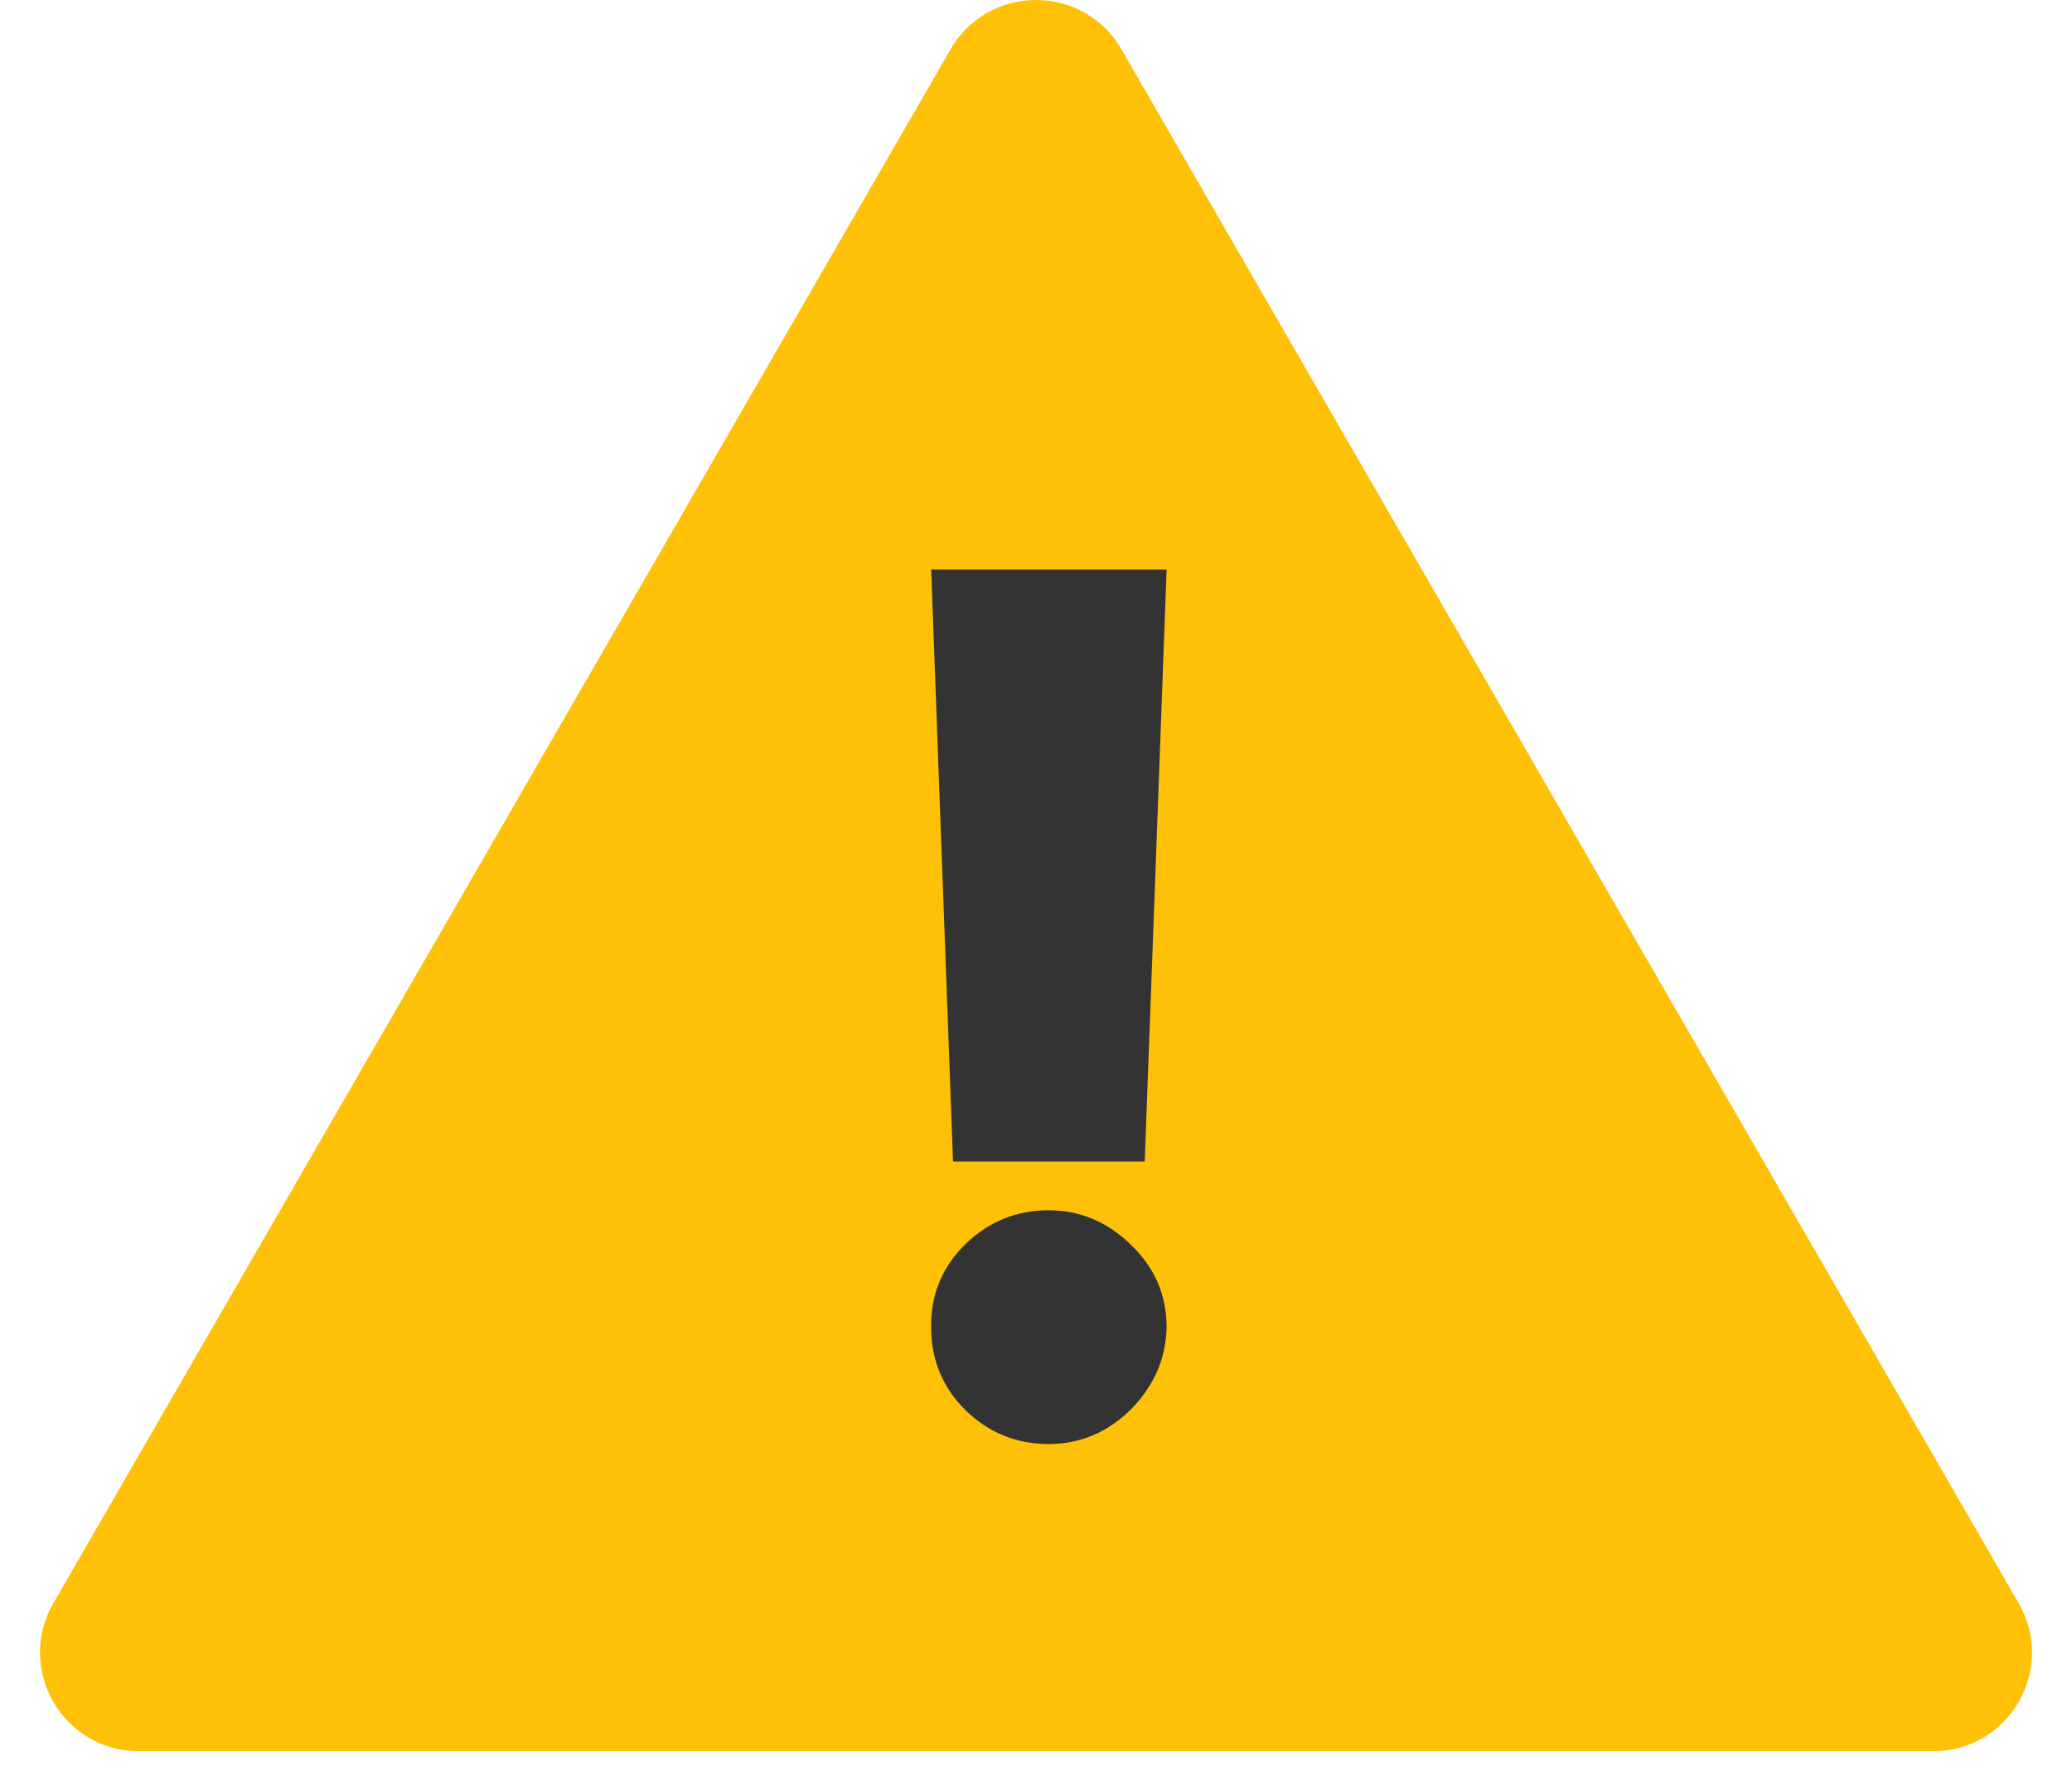 <svg width="42" height="36" viewBox="0 0 42 36" fill="none" xmlns="http://www.w3.org/2000/svg">
	<path
		d="M19.268 1C20.038 -0.333 21.962 -0.333 22.732 1L40.919 32.5C41.688 33.833 40.726 35.5 39.187 35.5H2.813C1.274 35.5 0.312 33.833 1.081 32.5L19.268 1Z"
		fill="#FFC107" />
	<path
		d="M23.648 11.546L23.204 23.546H19.318L18.875 11.546H23.648ZM21.261 29.273C20.602 29.273 20.037 29.043 19.565 28.582C19.099 28.116 18.869 27.551 18.875 26.886C18.869 26.239 19.099 25.685 19.565 25.224C20.037 24.764 20.602 24.534 21.261 24.534C21.886 24.534 22.438 24.764 22.915 25.224C23.398 25.685 23.642 26.239 23.648 26.886C23.642 27.329 23.526 27.733 23.298 28.097C23.077 28.454 22.787 28.741 22.429 28.957C22.071 29.168 21.682 29.273 21.261 29.273Z"
		fill="#333333" />
</svg>